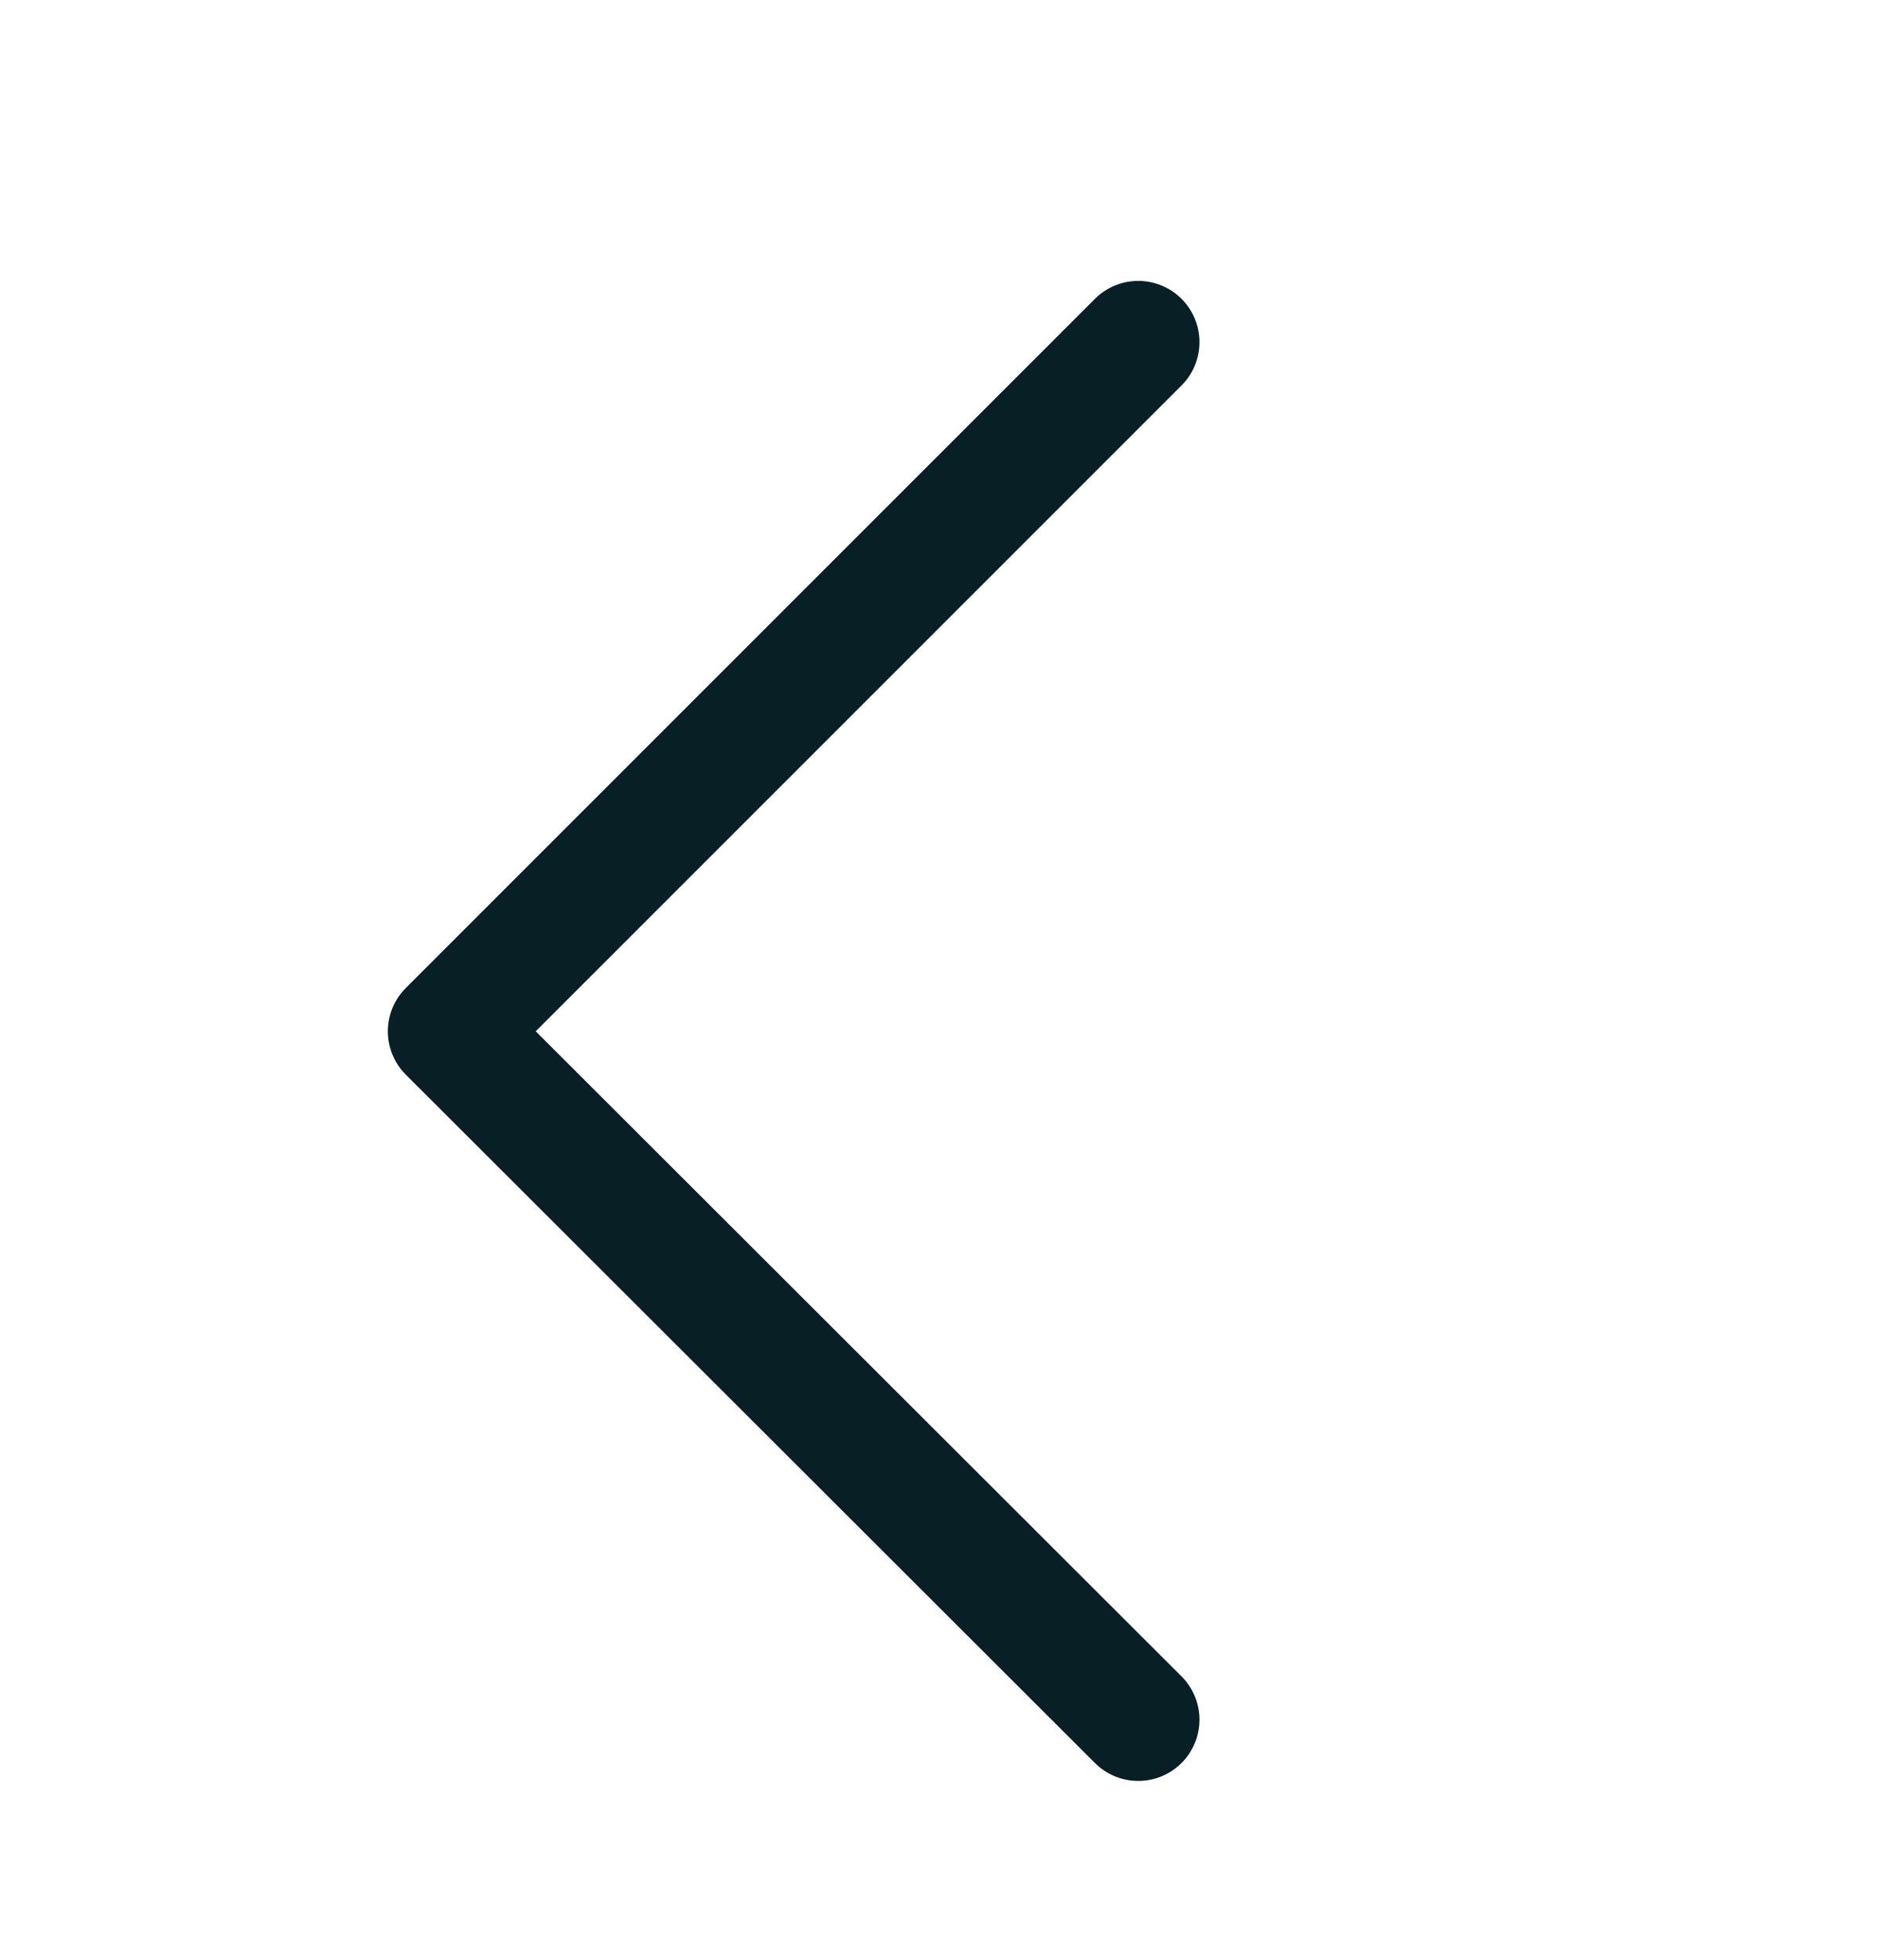 <svg id="Layer_1" data-name="Layer 1" xmlns="http://www.w3.org/2000/svg" viewBox="0 0 23 24"><defs><style>.cls-1{fill:none;stroke:#081f25;stroke-linecap:round;stroke-linejoin:round;stroke-width:1.5px;}</style></defs><title>simple_arrow_black</title><polyline class="cls-1" points="13.94 21.06 5.5 12.63 13.94 4.19"/></svg>